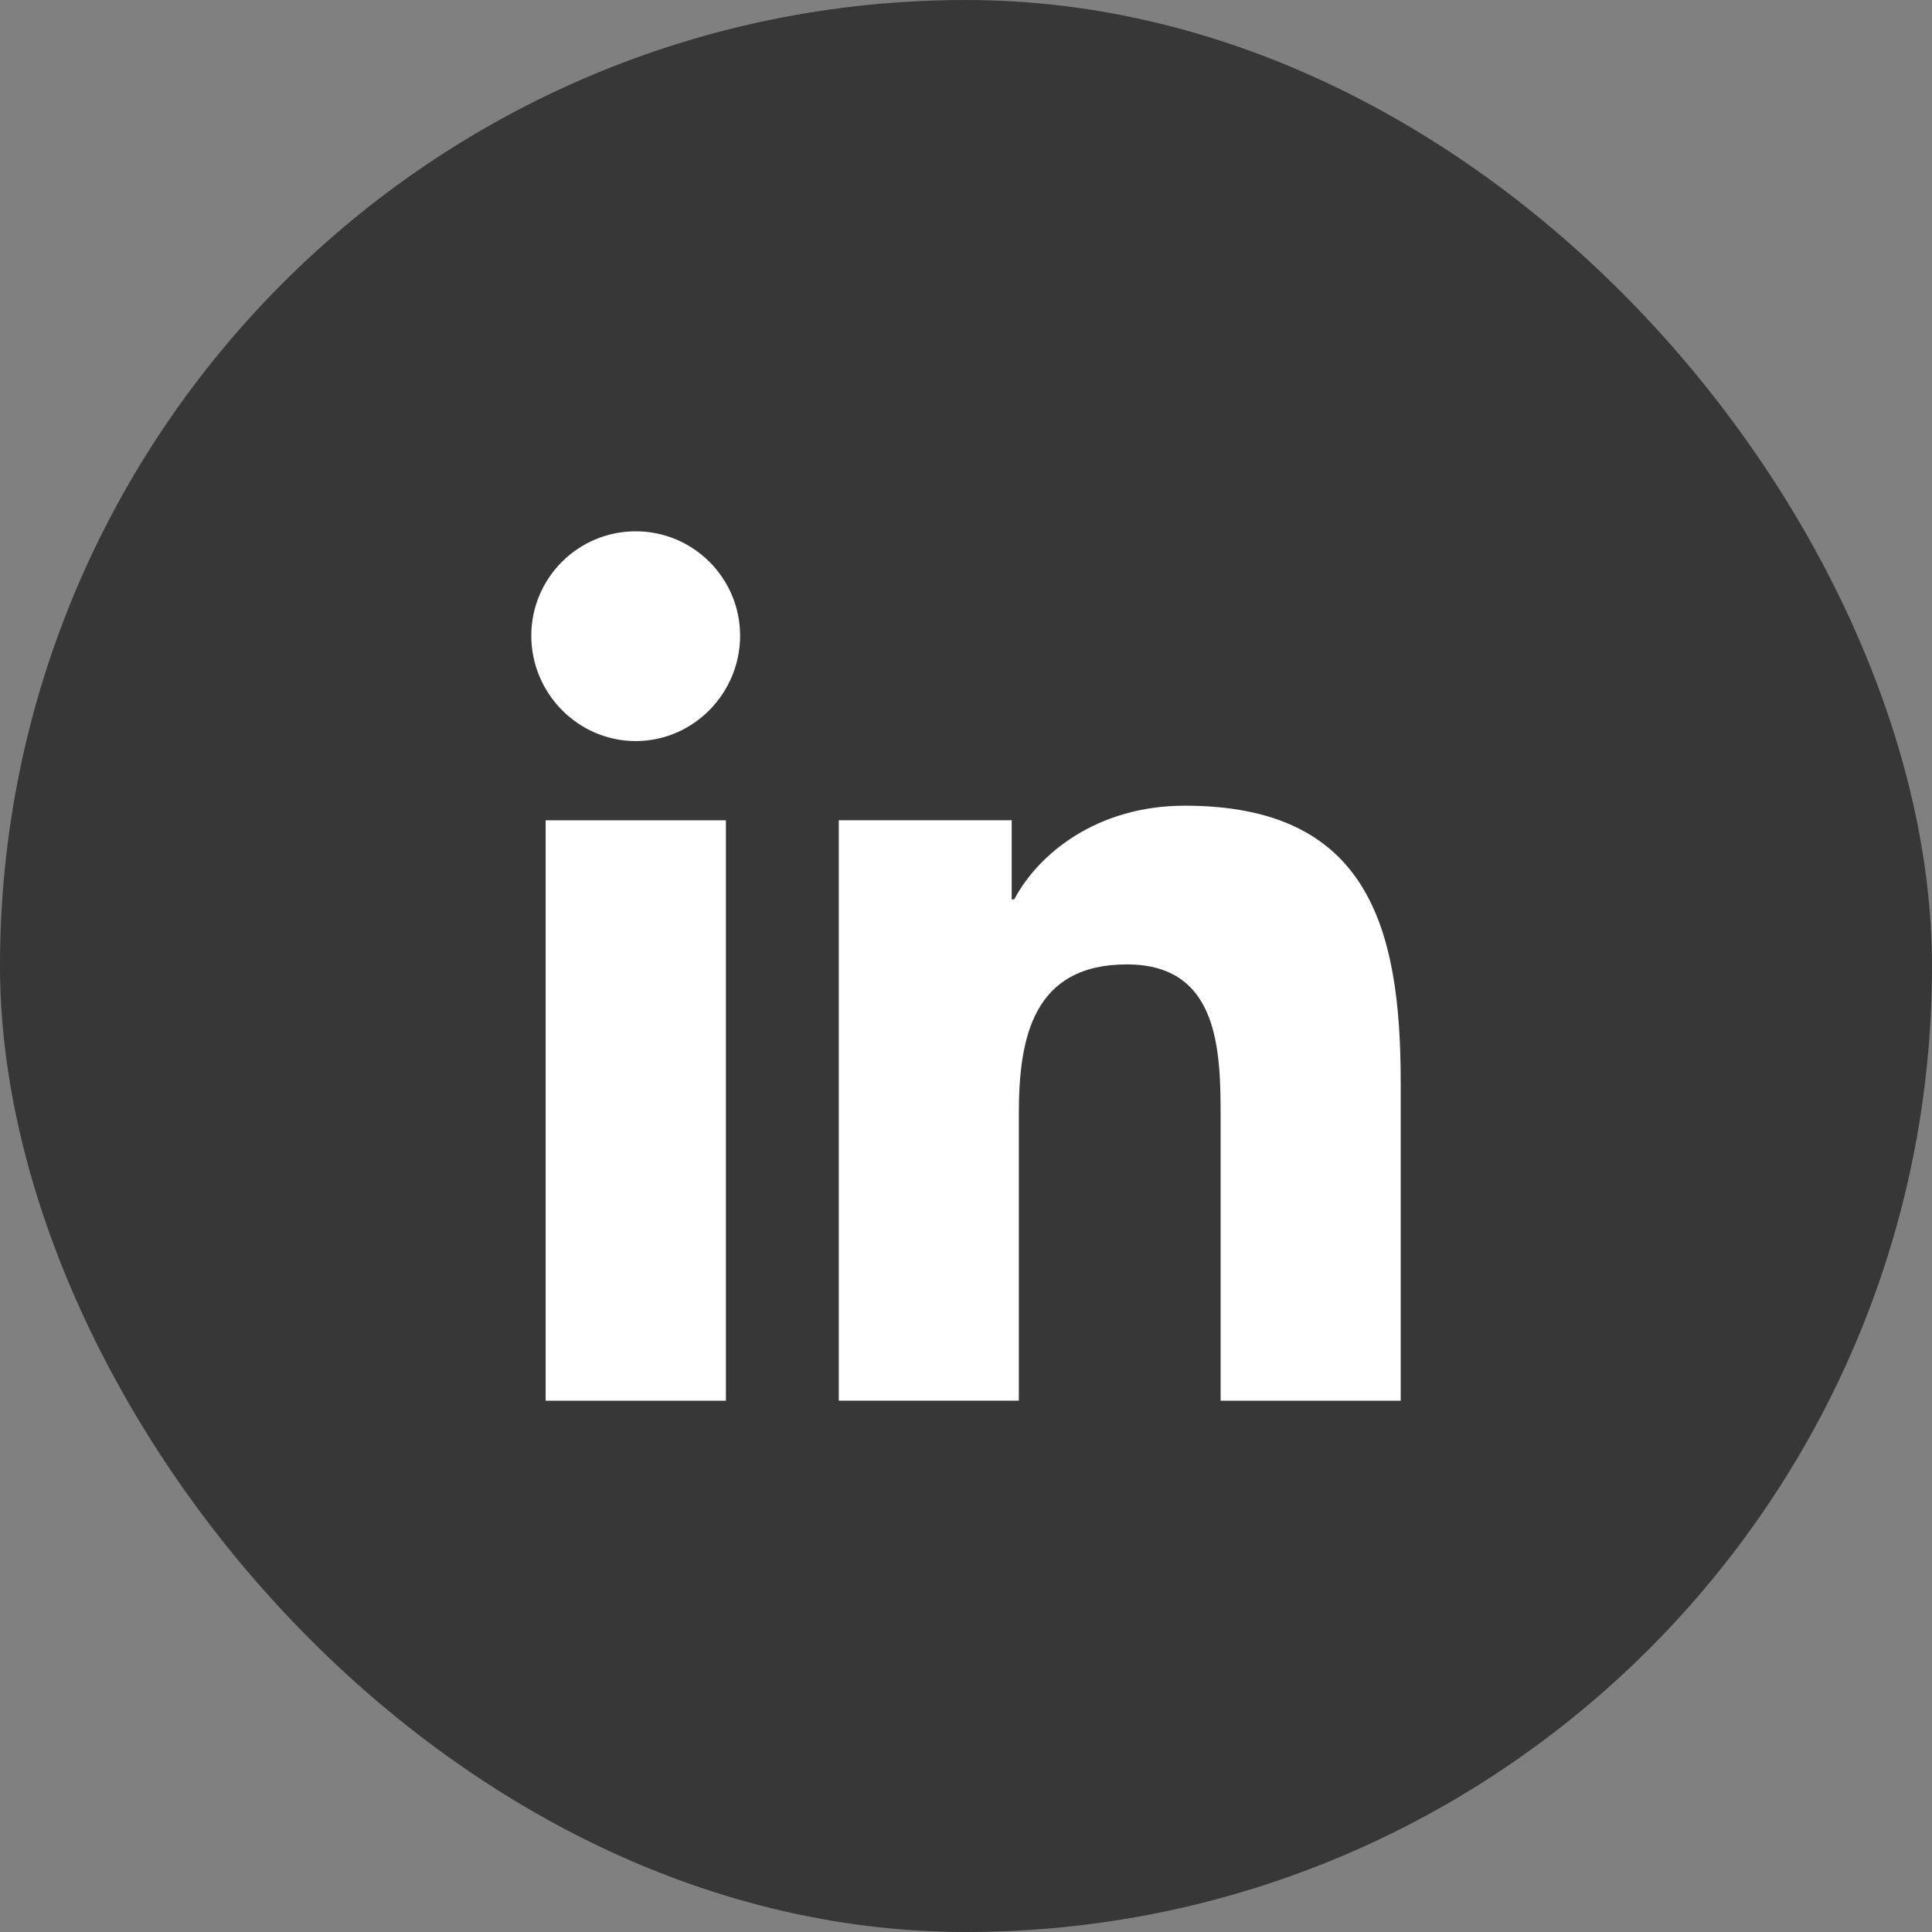 <svg xmlns="http://www.w3.org/2000/svg" width="40" height="40" viewBox="0 0 40 40">
    <rect x="0" y="0" width="40" height="40" fill="#808080" stroke="none"/>
    <g fill="none" fill-rule="evenodd">
        <rect width="40" height="40" fill="#373737" rx="20"/>
        <g fill="#FFF" fill-rule="nonzero">
            <path d="M17.995 18H18v-6.602c0-3.23-.695-5.717-4.47-5.717-1.816 0-3.034.995-3.531 1.94h-.053V5.982h-3.58v12.017h3.728v-5.95c0-1.567.297-3.082 2.238-3.082 1.911 0 1.94 1.788 1.94 3.182V18h3.723zM.297 5.983L4.029 5.983 4.029 18 .297 18zM2.162 0C.968 0 0 .968 0 2.162c0 1.193.968 2.181 2.162 2.181 1.193 0 2.161-.988 2.161-2.181C4.323.968 3.354 0 2.161 0z" transform="translate(11 11)"/>
        </g>
    </g>
</svg>
